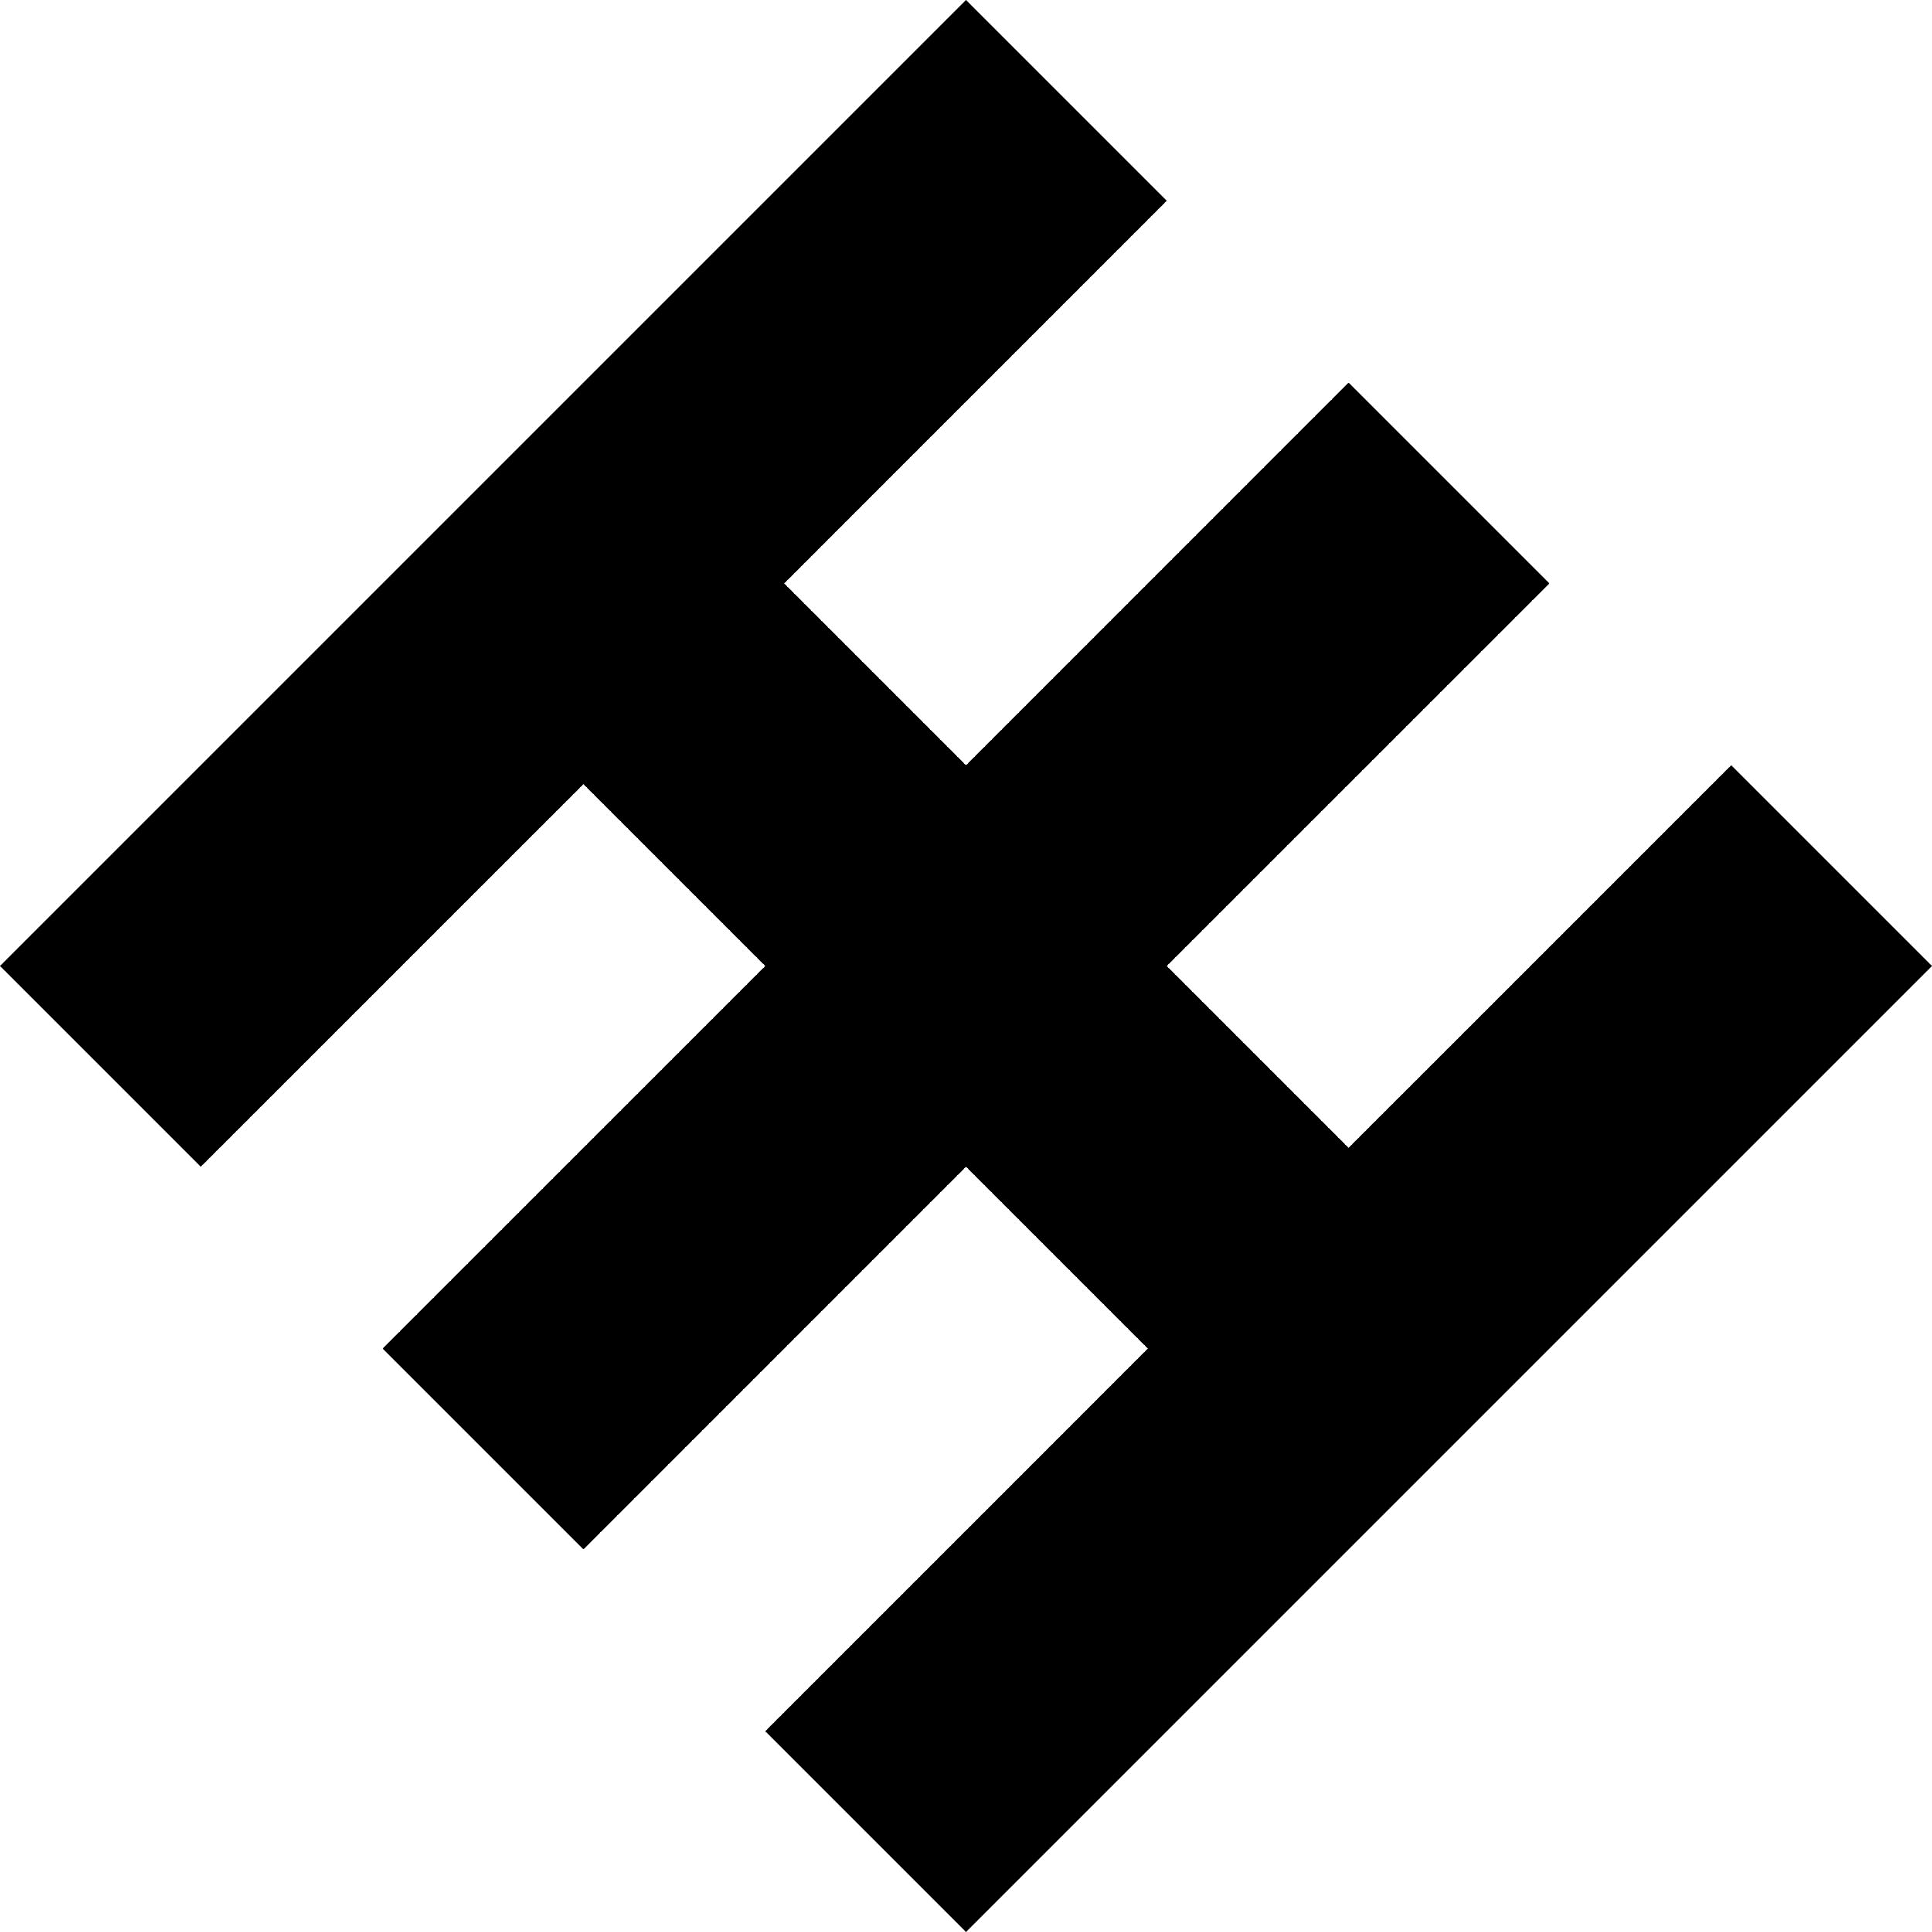 <?xml version="1.0" encoding="UTF-8" standalone="no"?>
<svg
   xmlns:dc="http://purl.org/dc/elements/1.1/"
   xmlns:cc="http://creativecommons.org/ns#"
   xmlns:rdf="http://www.w3.org/1999/02/22-rdf-syntax-ns#"
   xmlns:svg="http://www.w3.org/2000/svg"
   xmlns="http://www.w3.org/2000/svg"
   xmlns:sodipodi="http://sodipodi.sourceforge.net/DTD/sodipodi-0.dtd"
   xmlns:inkscape="http://www.inkscape.org/namespaces/inkscape"
   version="1.1"
   x="0px"
   y="0px"
   viewBox="0 0 32 32"
   enable-background="new 0 0 32 32"
   xml:space="preserve"
   id="svg3217"
   sodipodi:docname="logo.svg"
   inkscape:version="0.92.2 5c3e80d, 2017-08-06"
   inkscape:export-filename="/Users/michalpekar/Documents/code/henrik-salomon/src/images/logo.png"
   inkscape:export-xdpi="4500"
   inkscape:export-ydpi="4500"><defs
     id="defs3221" /><sodipodi:namedview
     pagecolor="#ffffff"
     bordercolor="#666666"
     borderopacity="1"
     objecttolerance="10"
     gridtolerance="10"
     guidetolerance="10"
     inkscape:pageopacity="0"
     inkscape:pageshadow="2"
     inkscape:window-width="1280"
     inkscape:window-height="691"
     id="namedview3219"
     showgrid="false"
     inkscape:zoom="15.0625"
     inkscape:cx="-0.49792499"
     inkscape:cy="21.311203"
     inkscape:window-x="0"
     inkscape:window-y="1"
     inkscape:window-maximized="1"
     inkscape:current-layer="svg3217" /><g
     display="none"
     id="g3163"><rect
       x="-111.333"
       y="-102.667"
       display="inline"
       fill="#ffffff"
       width="473.333"
       height="236"
       id="rect3161" /></g><g
     display="none"
     id="g3185"><g
       display="inline"
       id="g3183"><g
         id="g3167"><rect
           x="13.649"
           y="4.686"
           transform="matrix(0.707 -0.707 0.707 0.707 -6.627 16)"
           fill="#ffffff"
           width="4.703"
           height="22.627"
           id="rect3165" /></g><g
         id="g3181"><g
           id="g3171"><rect
             x="-1.651"
             y="7.311"
             transform="matrix(0.707 -0.707 0.707 0.707 -4.002 9.663)"
             fill="#ffffff"
             width="22.627"
             height="4.703"
             id="rect3169" /></g><g
           id="g3175"><rect
             x="4.686"
             y="13.649"
             transform="matrix(0.707 -0.707 0.707 0.707 -6.627 16)"
             fill="#ffffff"
             width="22.627"
             height="4.703"
             id="rect3173" /></g><g
           id="g3179"><rect
             x="11.024"
             y="19.986"
             transform="matrix(0.707 -0.707 0.707 0.707 -9.252 22.337)"
             fill="#ffffff"
             width="22.627"
             height="4.703"
             id="rect3177" /></g></g></g></g><g
     display="none"
     id="g3191"><g
       display="inline"
       id="g3189"><path
         fill="#ffffff"
         d="M16,1.414l1.911,1.911l-5.63,5.63l-0.707,0.707l0.707,0.707l3.012,3.012L16,14.089l0.707-0.707l5.63-5.63    l1.911,1.911l-5.63,5.63L17.911,16l0.707,0.707l3.012,3.012l0.707,0.707l0.707-0.707l5.63-5.63L30.586,16l-5.63,5.63l-3.325,3.325    L16,30.586l-1.911-1.911l5.63-5.63l0.707-0.707l-0.707-0.707l-3.012-3.012L16,17.911l-0.707,0.707l-5.63,5.63l-1.911-1.911    l5.63-5.63L14.089,16l-0.707-0.707l-3.012-3.012l-0.707-0.707l-0.707,0.707l-5.63,5.63L1.414,16l5.63-5.63l3.325-3.325L16,1.414     M16,0L9.663,6.337L6.337,9.663L0,16l3.325,3.325l6.337-6.337L12.675,16l-6.337,6.337l3.325,3.325L16,19.325l3.012,3.012    l-6.337,6.337L16,32l6.337-6.337l3.325-3.325L32,16l-3.325-3.325l-6.337,6.337L19.325,16l6.337-6.337l-3.325-3.325L16,12.675    l-3.012-3.012l6.337-6.337L16,0L16,0z"
         id="path3187" /></g></g><g
     display="none"
     id="g3209"><g
       display="inline"
       id="g3195"><circle
         fill="#ffffff"
         cx="16"
         cy="16"
         r="16"
         id="circle3193" /></g><g
       display="inline"
       id="g3207"><g
         id="g3199"><polygon
           fill="#ffffff"
           points="13.382,28.675 19.719,22.337 16,18.618 9.663,24.956 7.044,22.337 13.382,16 9.663,12.281      3.325,18.618 0.707,16 16,0.707 18.618,3.325 12.281,9.663 16,13.382 22.337,7.044 24.956,9.663 18.618,16 22.337,19.719      28.675,13.382 31.293,16 16,31.293    "
           id="polygon3197" /></g><g
         id="g3205"><g
           id="g3203"><path
             d="M16,1.414l1.911,1.911l-5.63,5.63l-0.707,0.707l0.707,0.707l3.012,3.012L16,14.089l0.707-0.707l5.63-5.63l1.911,1.911      l-5.63,5.63L17.911,16l0.707,0.707l3.012,3.012l0.707,0.707l0.707-0.707l5.63-5.63L30.586,16l-5.63,5.63l-3.325,3.325L16,30.586      l-1.911-1.911l5.63-5.63l0.707-0.707l-0.707-0.707l-3.012-3.012L16,17.911l-0.707,0.707l-5.63,5.63l-1.911-1.911l5.63-5.63      L14.089,16l-0.707-0.707l-3.012-3.012l-0.707-0.707l-0.707,0.707l-5.63,5.63L1.414,16l5.63-5.63l3.325-3.325L16,1.414 M16,0      L9.663,6.337L6.337,9.663L0,16l3.325,3.325l6.337-6.337L12.675,16l-6.337,6.337l3.325,3.325L16,19.325l3.012,3.012l-6.337,6.337      L16,32l6.337-6.337l3.325-3.325L32,16l-3.325-3.325l-6.337,6.337L19.325,16l6.337-6.337l-3.325-3.325L16,12.675l-3.012-3.012      l6.337-6.337L16,0L16,0z"
             id="path3201" /></g></g></g></g><g
     id="g3215"><g
       id="g3213"><polygon
         points="9.663,12.988 12.675,16 6.337,22.337 9.663,25.663 16,19.325 19.012,22.337 12.675,28.675 16,32 22.337,25.663     25.663,22.337 32,16 28.675,12.675 22.337,19.012 19.325,16 25.663,9.663 22.337,6.337 16,12.675 12.988,9.663 19.325,3.325 16,0     9.663,6.337 6.337,9.663 0,16 3.325,19.325   "
         id="polygon3211" /></g></g></svg>